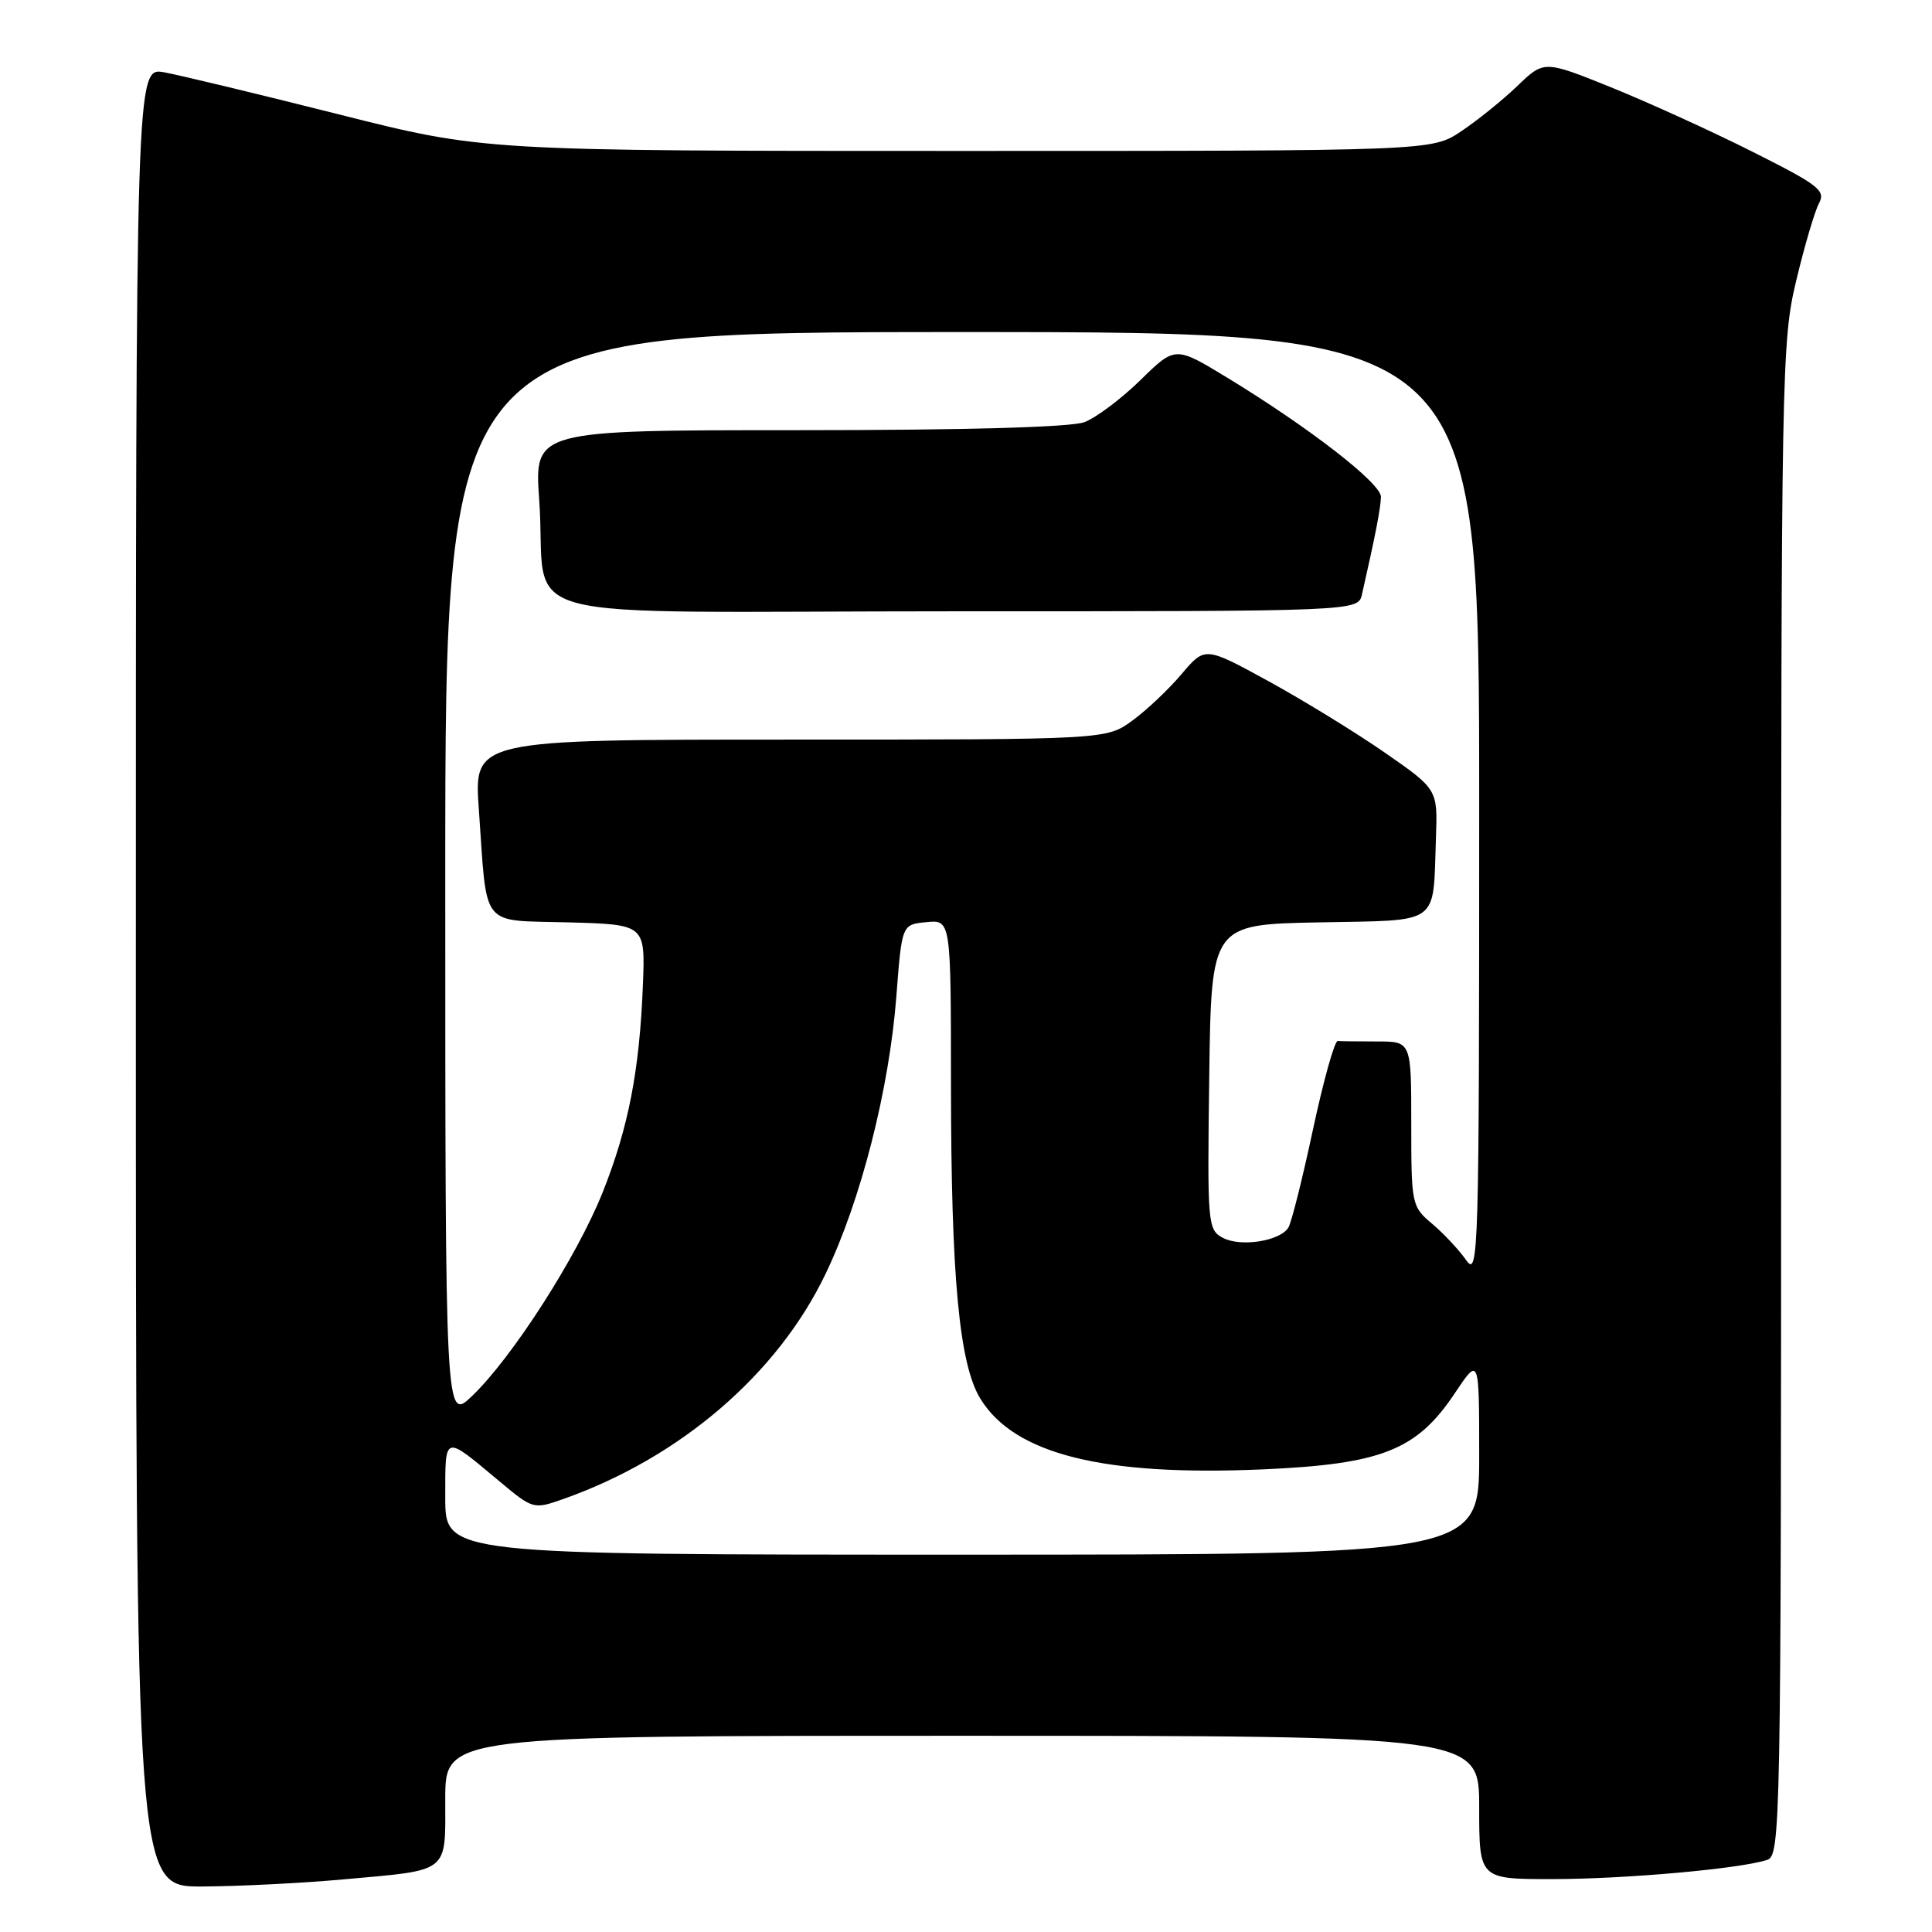 <?xml version="1.0" encoding="UTF-8" standalone="no"?>
<!DOCTYPE svg PUBLIC "-//W3C//DTD SVG 1.1//EN" "http://www.w3.org/Graphics/SVG/1.1/DTD/svg11.dtd" >
<svg xmlns="http://www.w3.org/2000/svg" xmlns:xlink="http://www.w3.org/1999/xlink" version="1.1" viewBox="0 0 256 256">
 <g >
 <path fill="currentColor"
d=" M 45.50 249.03 C 59.72 247.75 59.00 248.31 59.00 238.39 C 59.00 230.00 59.00 230.00 127.50 230.00 C 196.00 230.00 196.00 230.00 196.00 239.50 C 196.00 249.00 196.00 249.00 205.75 248.99 C 215.33 248.98 230.41 247.64 234.12 246.46 C 235.94 245.88 236.00 242.93 236.01 145.68 C 236.01 49.06 236.08 45.20 238.01 37.18 C 239.10 32.61 240.46 28.00 241.02 26.95 C 241.94 25.24 241.02 24.53 232.18 20.09 C 226.75 17.36 218.32 13.53 213.45 11.56 C 204.59 7.99 204.59 7.99 201.05 11.40 C 199.10 13.27 195.75 15.97 193.61 17.40 C 189.72 20.00 189.72 20.00 126.91 20.00 C 64.09 20.00 64.09 20.00 44.80 15.13 C 34.18 12.45 23.81 9.96 21.75 9.58 C 18.00 8.91 18.00 8.91 18.00 129.45 C 18.00 250.00 18.00 250.00 26.75 249.97 C 31.56 249.95 40.00 249.53 45.50 249.03 Z  M 59.00 198.44 C 59.00 189.98 58.74 190.07 66.08 196.20 C 70.64 200.01 70.68 200.02 74.63 198.63 C 90.10 193.17 103.02 182.09 109.39 168.80 C 114.07 159.06 117.82 144.36 118.77 132.06 C 119.50 122.50 119.50 122.50 122.75 122.19 C 126.00 121.87 126.00 121.87 126.01 143.69 C 126.02 169.24 127.10 180.81 129.92 185.36 C 134.45 192.70 146.15 195.62 167.33 194.70 C 183.06 194.01 187.72 192.17 192.75 184.64 C 196.00 179.77 196.00 179.77 196.00 192.89 C 196.00 206.00 196.00 206.00 127.50 206.00 C 59.00 206.00 59.00 206.00 59.00 198.44 Z  M 59.00 116.20 C 59.00 44.00 59.00 44.00 127.50 44.00 C 196.00 44.00 196.00 44.00 196.00 106.72 C 196.00 166.43 195.92 169.33 194.27 166.97 C 193.32 165.61 191.30 163.45 189.77 162.16 C 187.05 159.87 187.00 159.61 187.00 148.91 C 187.00 138.00 187.00 138.00 182.50 138.00 C 180.03 138.00 177.66 137.97 177.25 137.94 C 176.84 137.91 175.36 143.20 173.97 149.69 C 172.58 156.19 171.12 162.03 170.71 162.67 C 169.59 164.46 164.38 165.27 162.04 164.02 C 160.02 162.94 159.97 162.28 160.23 142.70 C 160.50 122.50 160.50 122.50 174.74 122.22 C 191.07 121.90 189.85 122.78 190.27 111.04 C 190.50 104.59 190.50 104.59 183.50 99.73 C 179.65 97.06 172.71 92.80 168.08 90.26 C 159.67 85.66 159.67 85.66 156.58 89.30 C 154.89 91.31 151.95 94.09 150.06 95.47 C 146.61 98.00 146.61 98.00 104.70 98.00 C 62.79 98.00 62.79 98.00 63.45 107.25 C 64.58 123.25 63.50 121.89 75.32 122.22 C 85.50 122.50 85.50 122.50 85.19 130.50 C 84.74 141.87 83.28 149.39 79.86 157.98 C 76.48 166.46 67.93 179.81 62.58 184.95 C 59.00 188.39 59.00 188.39 59.00 116.20 Z  M 180.47 78.75 C 182.26 70.89 182.95 67.30 182.98 65.84 C 183.00 64.04 173.51 56.68 162.61 50.04 C 155.72 45.85 155.72 45.85 151.11 50.37 C 148.57 52.85 145.23 55.36 143.68 55.94 C 141.90 56.61 128.00 57.00 105.83 57.00 C 70.79 57.00 70.79 57.00 71.45 66.25 C 72.64 82.99 65.22 81.00 126.56 81.00 C 179.96 81.00 179.96 81.00 180.47 78.75 Z "/>
</g>
</svg>